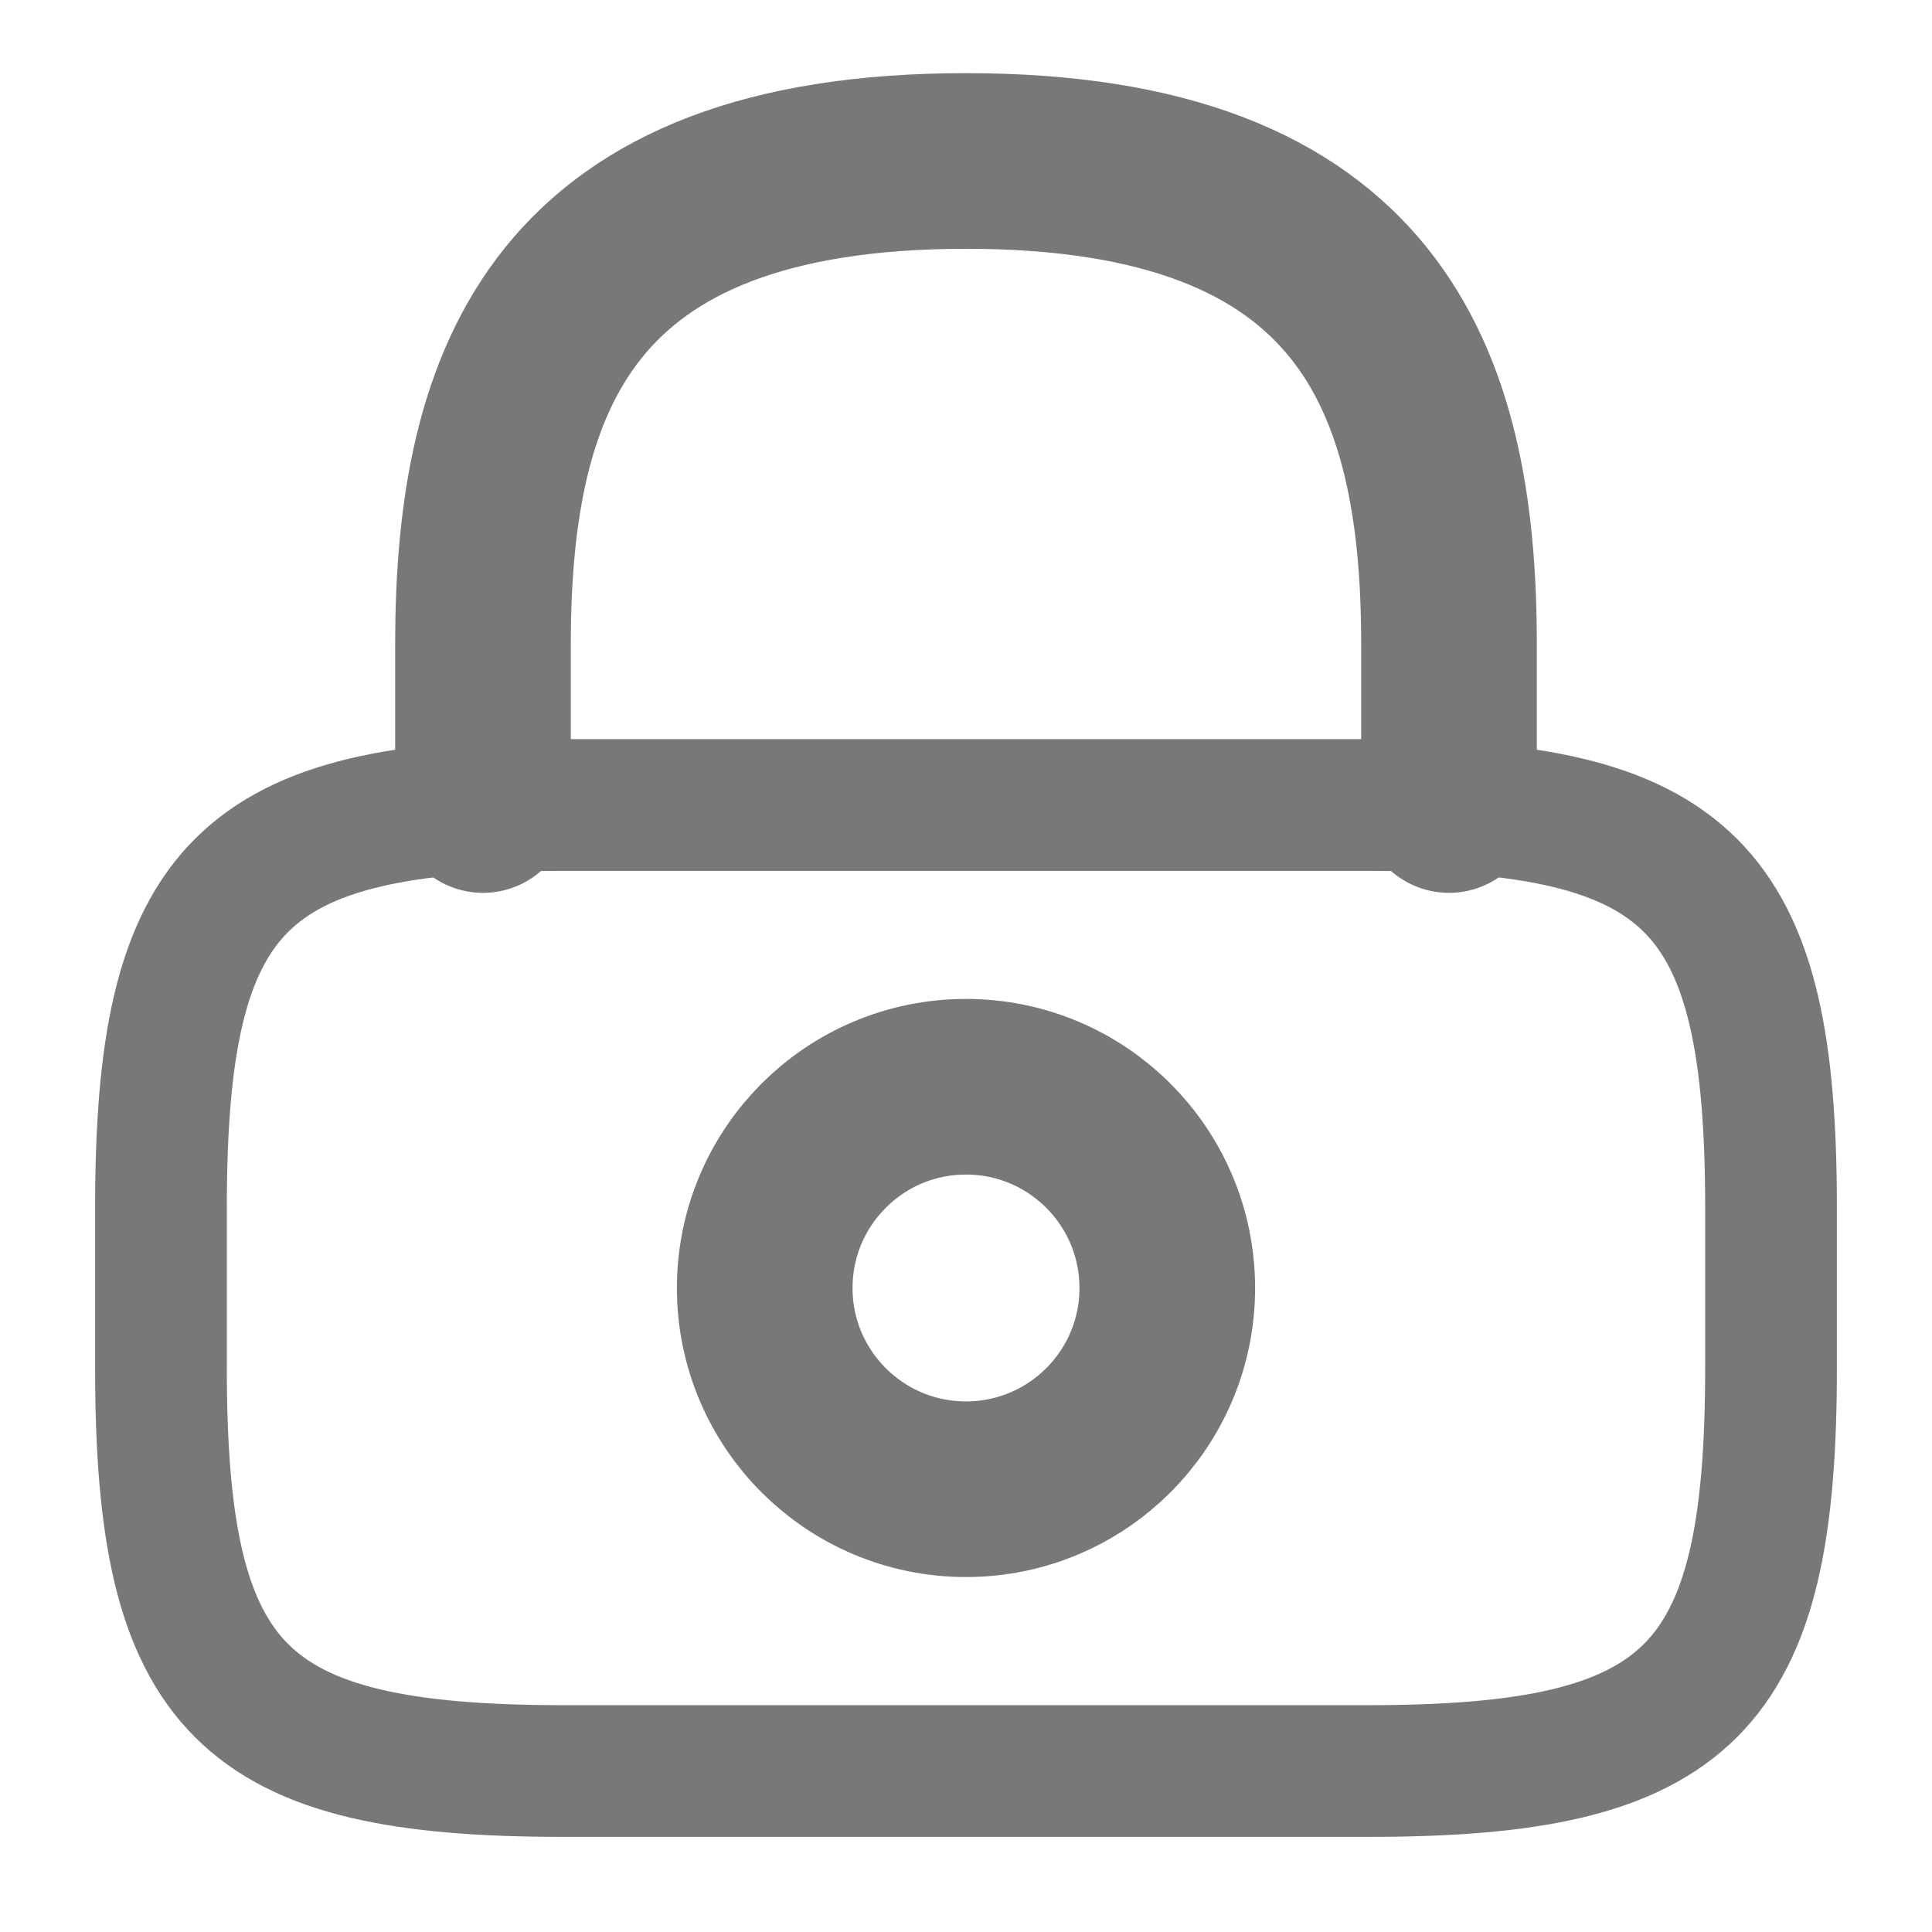 <svg width="22" height="22" viewBox="0 0 22 22" fill="none" xmlns="http://www.w3.org/2000/svg">
<path d="M5.5 9.167V7.333C5.5 4.299 6.417 1.833 11 1.833C15.583 1.833 16.5 4.299 16.5 7.333V9.167" stroke="#787878" stroke-width="2" stroke-linecap="round" stroke-linejoin="round"/>
<path d="M11 16.958C12.266 16.958 13.292 15.932 13.292 14.667C13.292 13.401 12.266 12.375 11 12.375C9.734 12.375 8.708 13.401 8.708 14.667C8.708 15.932 9.734 16.958 11 16.958Z" stroke="#787878" stroke-width="2" stroke-linecap="round" stroke-linejoin="round"/>
<path d="M15.583 20.167H6.417C2.75 20.167 1.833 19.25 1.833 15.583V13.75C1.833 10.083 2.75 9.167 6.417 9.167H15.583C19.25 9.167 20.167 10.083 20.167 13.75V15.583C20.167 19.25 19.25 20.167 15.583 20.167Z" stroke="#787878" stroke-width="1.5" stroke-linecap="round" stroke-linejoin="round"/>
</svg>
